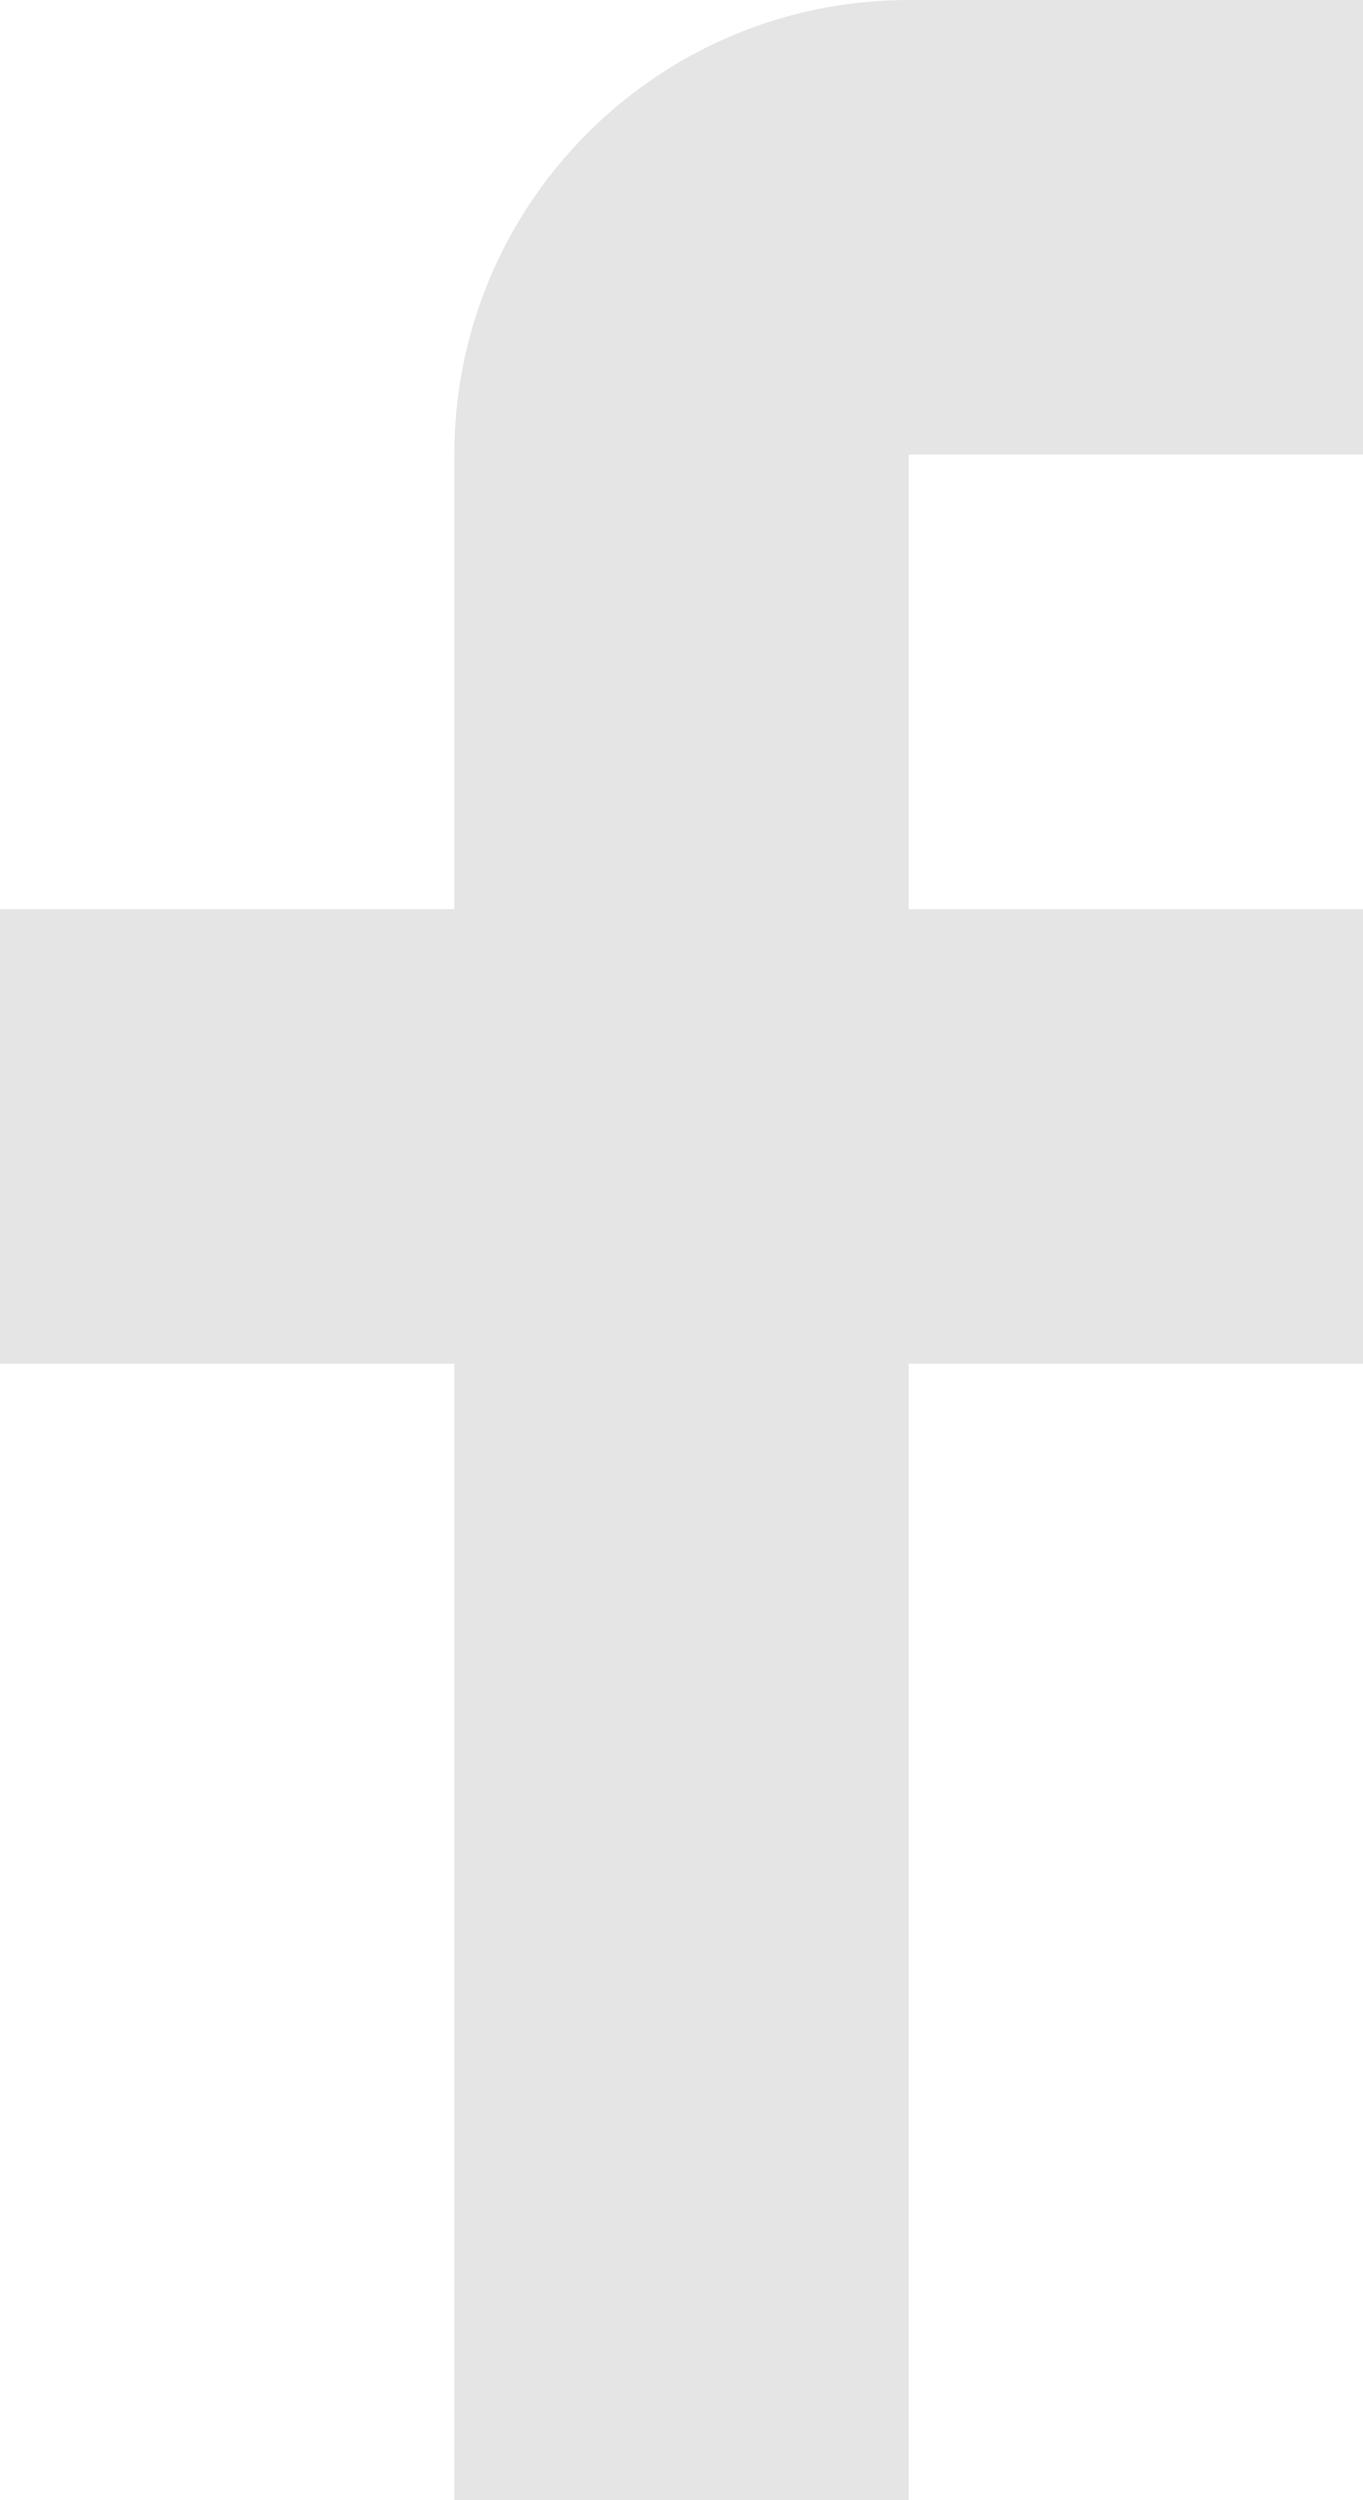 <svg width="12" height="22" viewBox="0 0 12 22" fill="none" xmlns="http://www.w3.org/2000/svg">
<g opacity="0.3">
<path d="M12 4V0H8C5.791 0 4 1.791 4 4V8H0V12H4V22H8V12H12V8H8V4H12Z" fill="#A9A9A9"/>
</g>
</svg>
